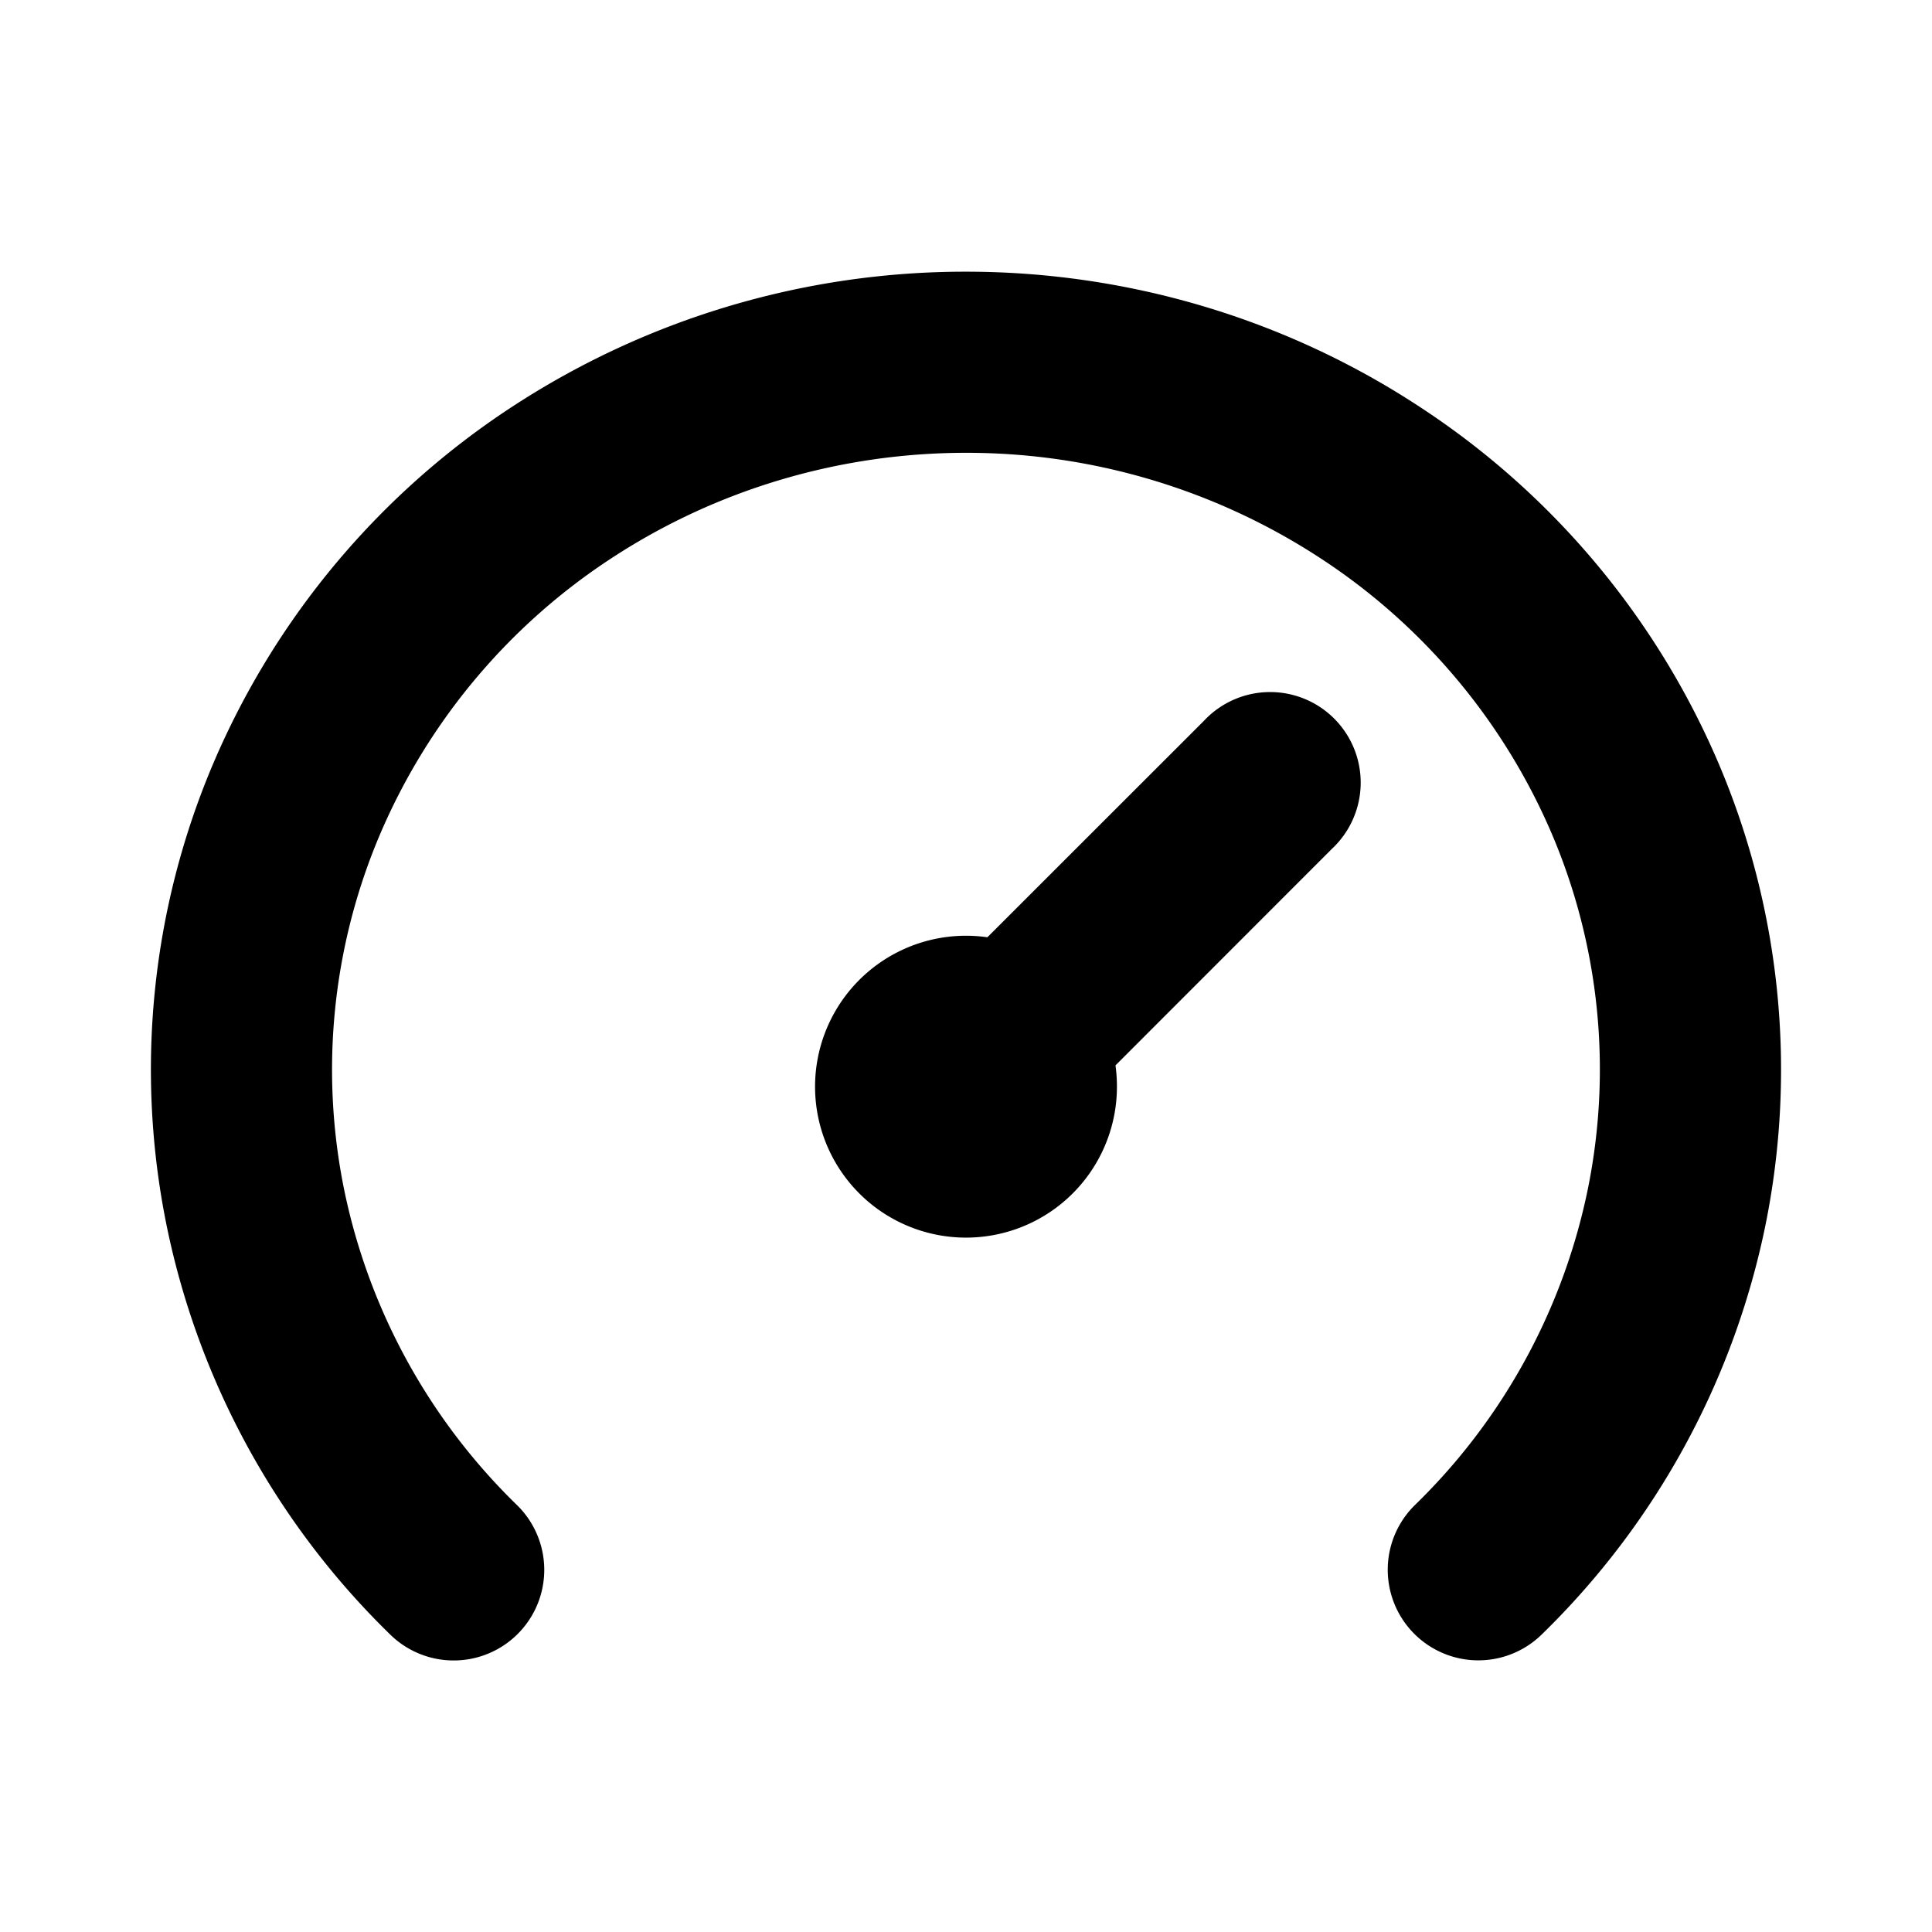 <svg xmlns="http://www.w3.org/2000/svg" xmlns:xlink="http://www.w3.org/1999/xlink" fill="currentcolor" viewBox="0 0 16 16"><path d="M8 3.75c-1.042 0-2.06.302-2.924.865A5.14 5.14 0 0 0 3.147 6.91a4.98 4.98 0 0 0-.297 2.942 5.067 5.067 0 0 0 1.431 2.612.75.75 0 1 1-1.048 1.074A6.566 6.566 0 0 1 1.38 10.15a6.48 6.48 0 0 1 .386-3.827 6.64 6.64 0 0 1 2.49-2.964A6.854 6.854 0 0 1 8 2.25c1.331 0 2.634.385 3.743 1.11a6.64 6.64 0 0 1 2.49 2.963 6.479 6.479 0 0 1 .387 3.827 6.565 6.565 0 0 1-1.853 3.387.75.75 0 1 1-1.048-1.074 5.067 5.067 0 0 0 1.43-2.612 4.979 4.979 0 0 0-.296-2.942 5.14 5.14 0 0 0-1.93-2.294A5.354 5.354 0 0 0 8 3.75z"/><path d="M9.25 9a1.25 1.25 0 1 1-1.073-1.238L9.97 5.97a.75.75 0 1 1 1.06 1.06L9.238 8.823c.008.058.012.117.012.177z"/></svg>